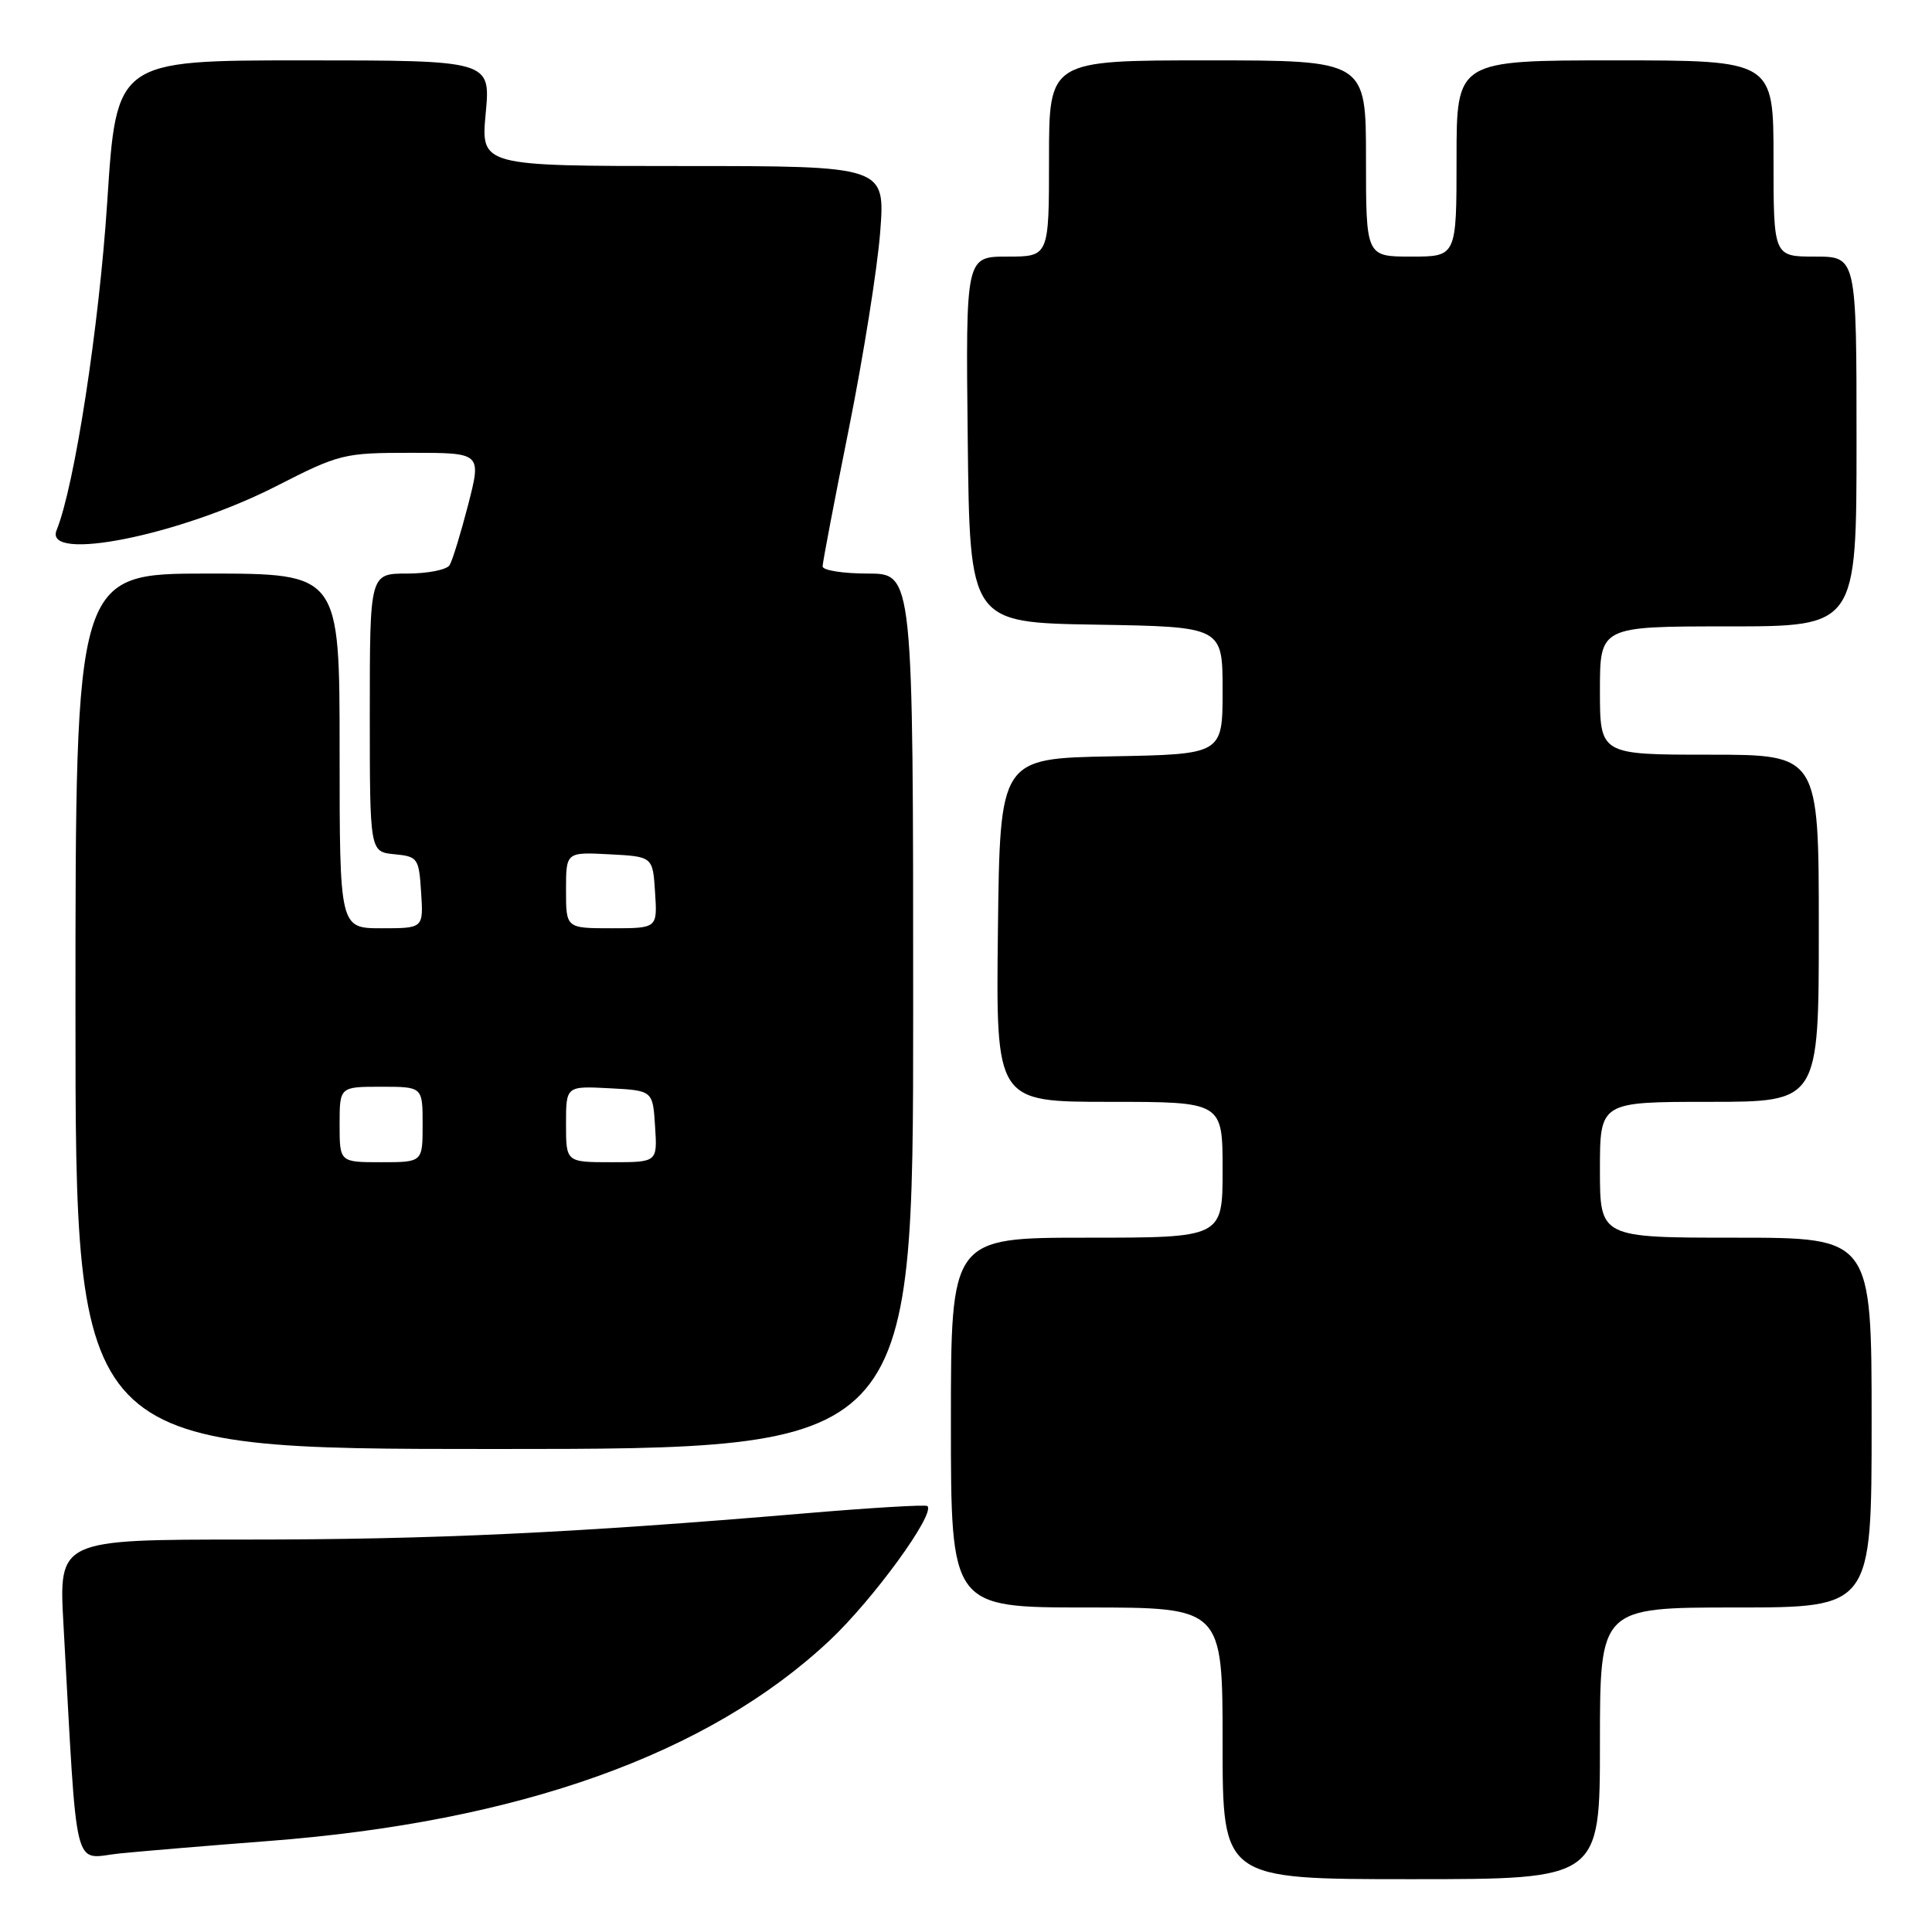 <?xml version="1.0" encoding="UTF-8" standalone="no"?>
<!DOCTYPE svg PUBLIC "-//W3C//DTD SVG 1.1//EN" "http://www.w3.org/Graphics/SVG/1.1/DTD/svg11.dtd" >
<svg xmlns="http://www.w3.org/2000/svg" xmlns:xlink="http://www.w3.org/1999/xlink" version="1.1" viewBox="0 0 256 256">
 <g >
 <path fill="currentColor"
d=" M 212.00 231.00 C 212.00 213.00 212.00 213.00 230.00 213.00 C 248.00 213.00 248.00 213.00 248.00 188.50 C 248.00 164.00 248.00 164.00 230.00 164.00 C 212.00 164.00 212.00 164.00 212.00 155.00 C 212.00 146.00 212.00 146.00 226.50 146.00 C 241.00 146.00 241.00 146.00 241.00 123.00 C 241.00 100.00 241.00 100.00 226.50 100.00 C 212.00 100.00 212.00 100.00 212.00 91.50 C 212.00 83.00 212.00 83.00 229.00 83.00 C 246.00 83.00 246.00 83.00 246.00 58.50 C 246.00 34.00 246.00 34.00 240.50 34.00 C 235.00 34.00 235.00 34.00 235.00 21.00 C 235.00 8.00 235.00 8.00 214.00 8.00 C 193.00 8.00 193.00 8.00 193.00 21.00 C 193.00 34.00 193.00 34.00 187.00 34.00 C 181.00 34.00 181.00 34.00 181.00 21.00 C 181.00 8.00 181.00 8.00 160.00 8.00 C 139.00 8.00 139.00 8.00 139.00 21.00 C 139.00 34.00 139.00 34.00 133.48 34.00 C 127.96 34.00 127.96 34.00 128.23 58.25 C 128.50 82.50 128.50 82.50 145.25 82.77 C 162.00 83.05 162.00 83.05 162.00 91.50 C 162.00 99.95 162.00 99.95 147.25 100.22 C 132.50 100.50 132.50 100.50 132.23 123.25 C 131.96 146.00 131.96 146.00 146.98 146.00 C 162.00 146.00 162.00 146.00 162.00 155.00 C 162.00 164.00 162.00 164.00 144.00 164.00 C 126.00 164.00 126.00 164.00 126.00 188.50 C 126.00 213.00 126.00 213.00 144.00 213.00 C 162.00 213.00 162.00 213.00 162.00 231.00 C 162.00 249.00 162.00 249.00 187.00 249.00 C 212.00 249.00 212.00 249.00 212.00 231.00 Z  M 35.50 243.95 C 68.80 241.41 93.90 232.44 109.95 217.35 C 115.72 211.92 123.95 200.61 122.89 199.56 C 122.68 199.35 115.30 199.79 106.50 200.54 C 76.06 203.12 57.40 204.00 32.64 204.00 C 7.78 204.00 7.78 204.00 8.41 215.25 C 10.30 249.26 9.56 246.24 15.86 245.59 C 18.96 245.28 27.80 244.54 35.50 243.95 Z  M 121.00 134.00 C 121.00 76.00 121.00 76.00 115.00 76.00 C 111.70 76.00 109.00 75.57 109.00 75.05 C 109.00 74.52 110.57 66.31 112.48 56.80 C 114.39 47.28 116.26 35.56 116.63 30.75 C 117.30 22.00 117.30 22.00 90.50 22.00 C 63.71 22.00 63.71 22.00 64.36 15.00 C 65.01 8.00 65.01 8.00 40.22 8.00 C 15.42 8.00 15.42 8.00 14.21 26.75 C 13.13 43.30 9.88 64.41 7.50 70.25 C 5.74 74.56 23.83 70.94 36.58 64.43 C 45.00 60.13 45.54 60.00 54.53 60.00 C 63.80 60.00 63.80 60.00 62.03 66.89 C 61.05 70.68 59.95 74.28 59.57 74.89 C 59.19 75.50 56.66 76.00 53.94 76.00 C 49.00 76.00 49.00 76.00 49.00 94.44 C 49.00 112.87 49.00 112.87 52.25 113.19 C 55.37 113.49 55.51 113.70 55.80 118.25 C 56.11 123.00 56.11 123.00 50.55 123.00 C 45.00 123.00 45.00 123.00 45.00 99.50 C 45.00 76.00 45.00 76.00 27.50 76.00 C 10.00 76.00 10.00 76.00 10.00 134.00 C 10.00 192.00 10.00 192.00 65.50 192.00 C 121.00 192.00 121.00 192.00 121.00 134.00 Z  M 45.00 149.00 C 45.00 144.00 45.00 144.00 50.50 144.00 C 56.00 144.00 56.00 144.00 56.00 149.00 C 56.00 154.00 56.00 154.00 50.50 154.00 C 45.00 154.00 45.00 154.00 45.00 149.00 Z  M 75.00 148.95 C 75.00 143.90 75.00 143.90 80.75 144.20 C 86.50 144.50 86.50 144.50 86.80 149.25 C 87.11 154.00 87.11 154.00 81.05 154.00 C 75.00 154.00 75.00 154.00 75.00 148.95 Z  M 75.00 117.95 C 75.00 112.90 75.00 112.90 80.75 113.20 C 86.50 113.50 86.50 113.50 86.80 118.25 C 87.11 123.00 87.11 123.00 81.05 123.00 C 75.00 123.00 75.00 123.00 75.00 117.95 Z "/>
</g>
</svg>